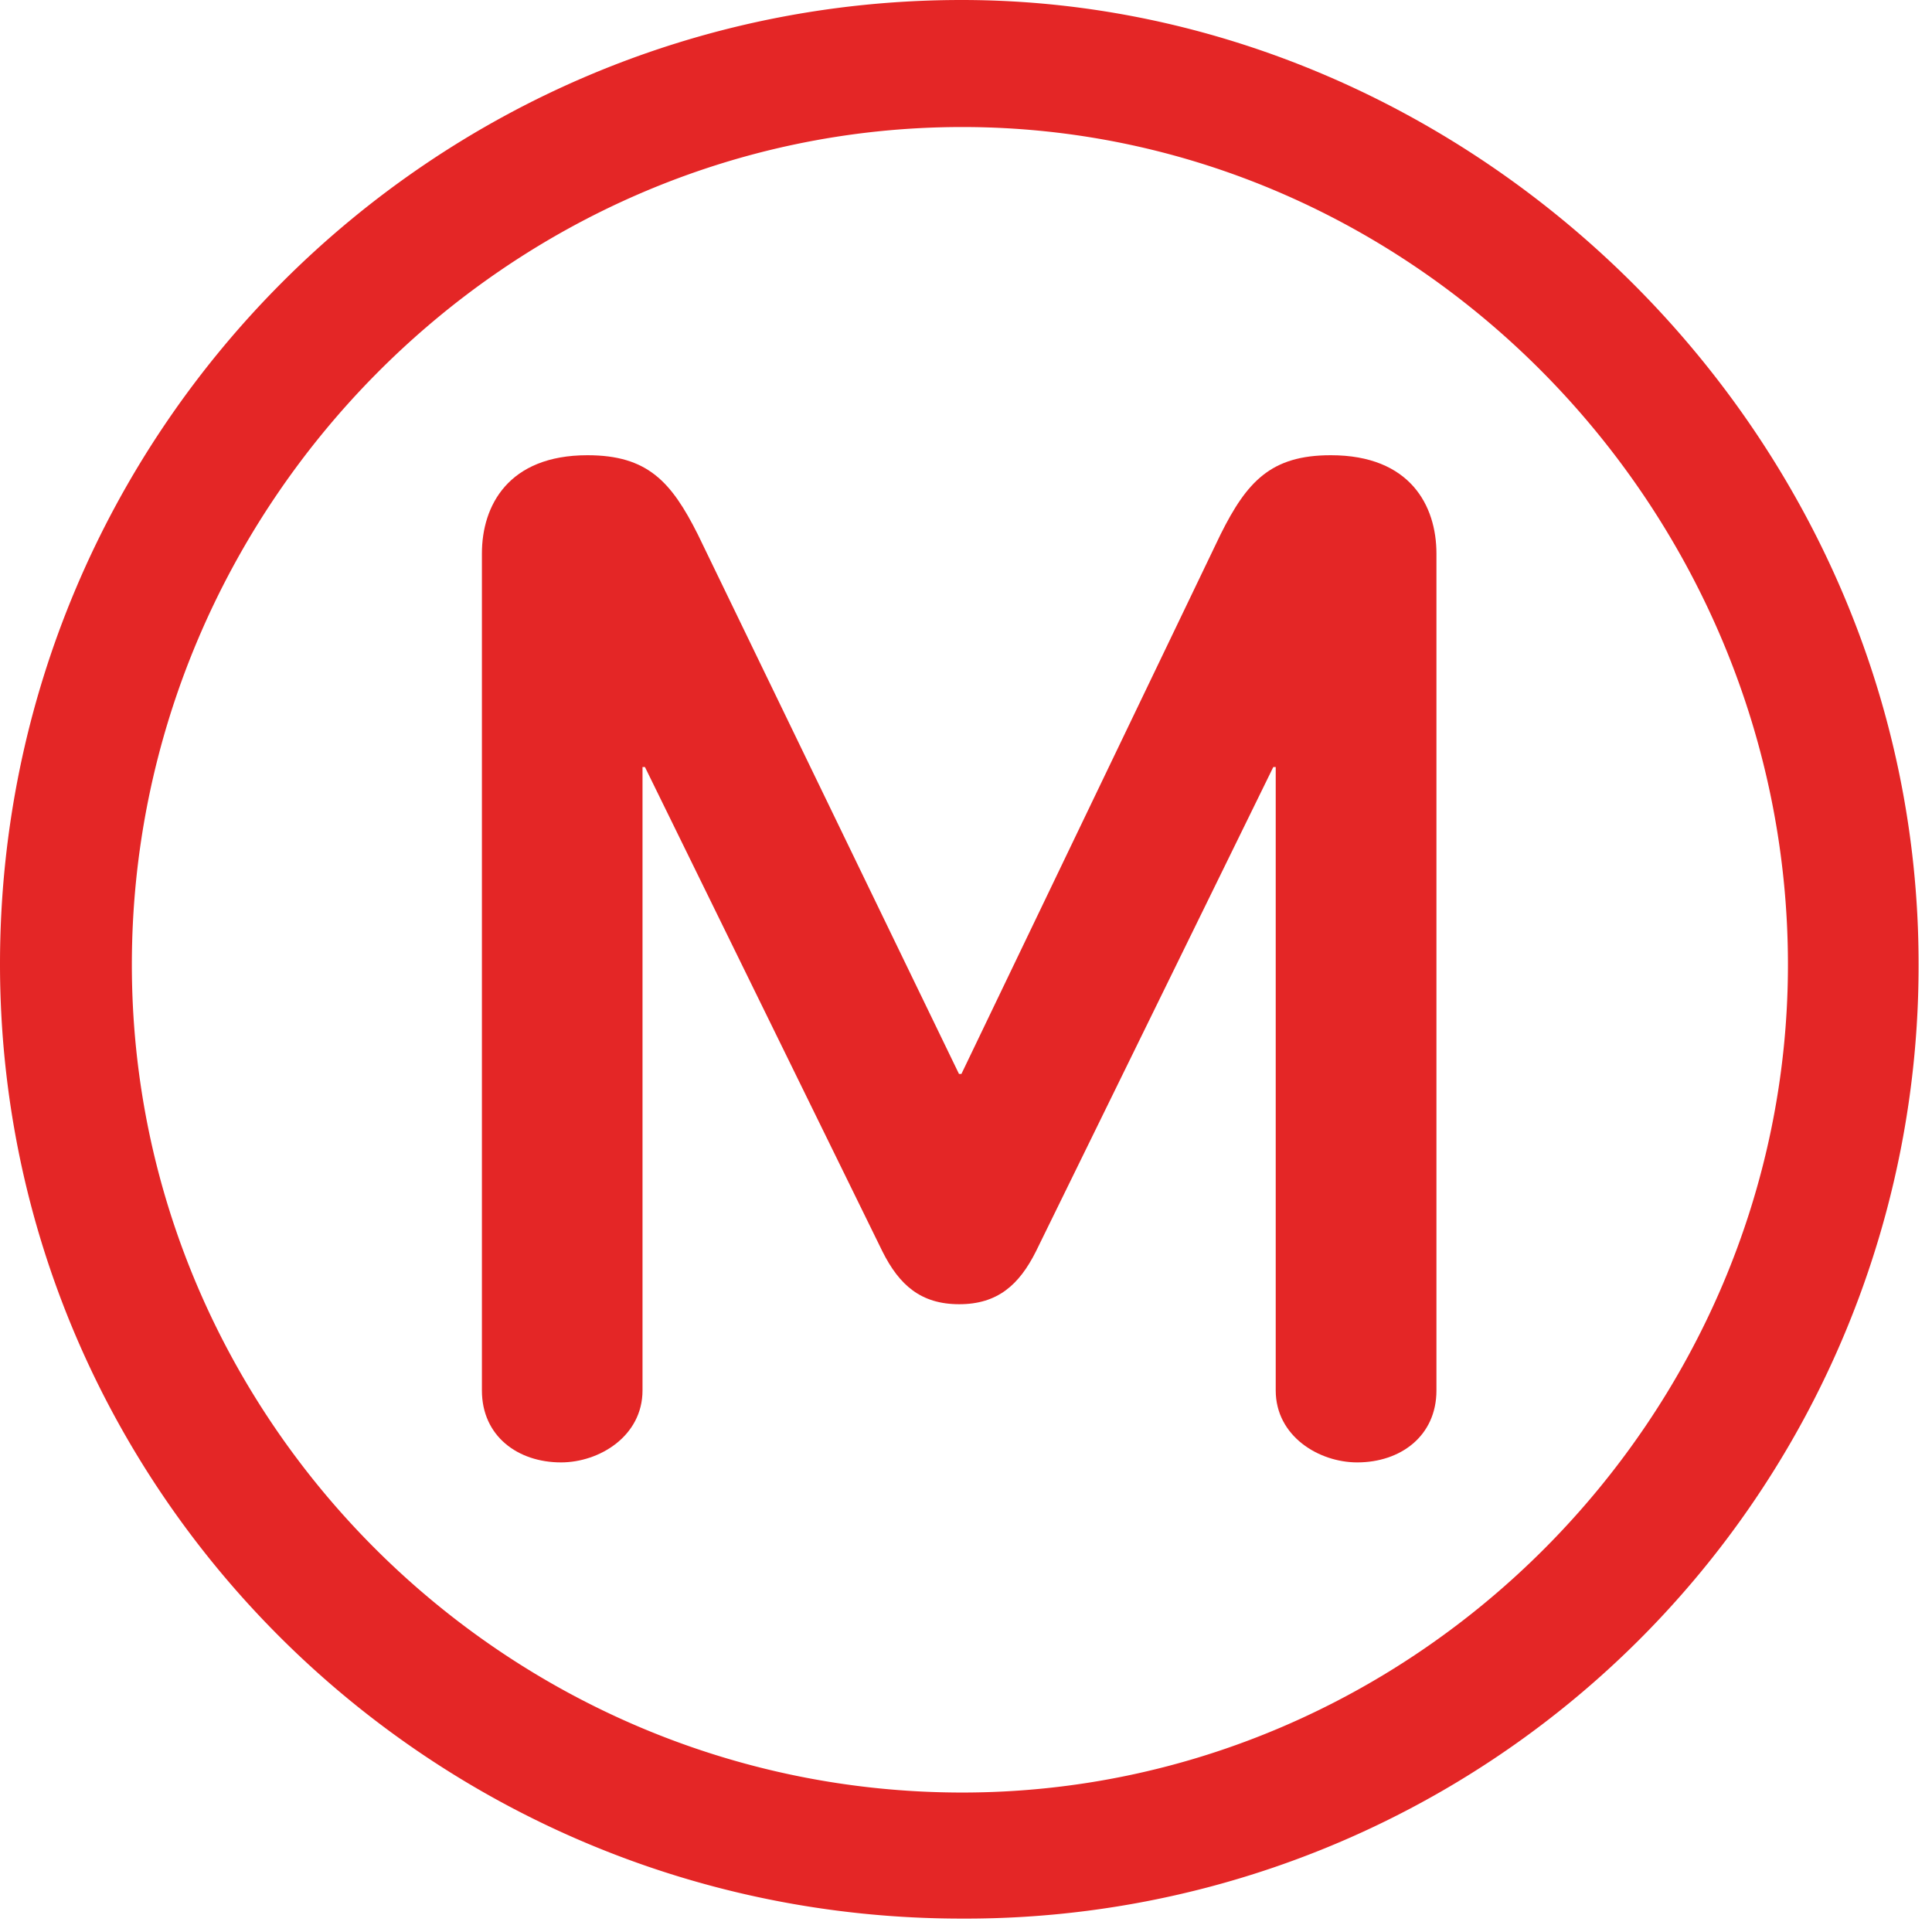 <svg xmlns="http://www.w3.org/2000/svg" width="16" height="16" viewBox="0 0 16 16"><g><g><g><path fill="#e42626" d="M7.969 14.845c-3.776 0-6.877-3.08-6.877-6.856 0-3.795 3.101-6.937 6.877-6.937 3.757 0 6.838 3.16 6.838 6.937 0 3.737-3.08 6.856-6.838 6.856zM7.964 0C3.574 0 0 3.575 0 7.984c0 4.37 3.575 7.905 7.964 7.905a7.892 7.892 0 0 0 7.925-7.905C15.889 3.574 12.195 0 7.964 0z"/></g><g><path fill="#e42626" d="M11.02 3.77c-.495 0-.694.219-.912.656L7.962 8.894h-.02L5.779 4.426c-.22-.438-.417-.656-.914-.656-.655 0-.874.417-.874.814v6.931c0 .379.298.596.655.596.318 0 .675-.218.675-.596V6.352h.02l1.967 4.012c.139.278.318.437.636.437.317 0 .496-.16.635-.437l1.966-4.012h.02v5.163c0 .379.357.596.675.596.358 0 .656-.218.656-.596v-6.93c0-.398-.218-.815-.874-.815z"/></g></g></g></svg>
